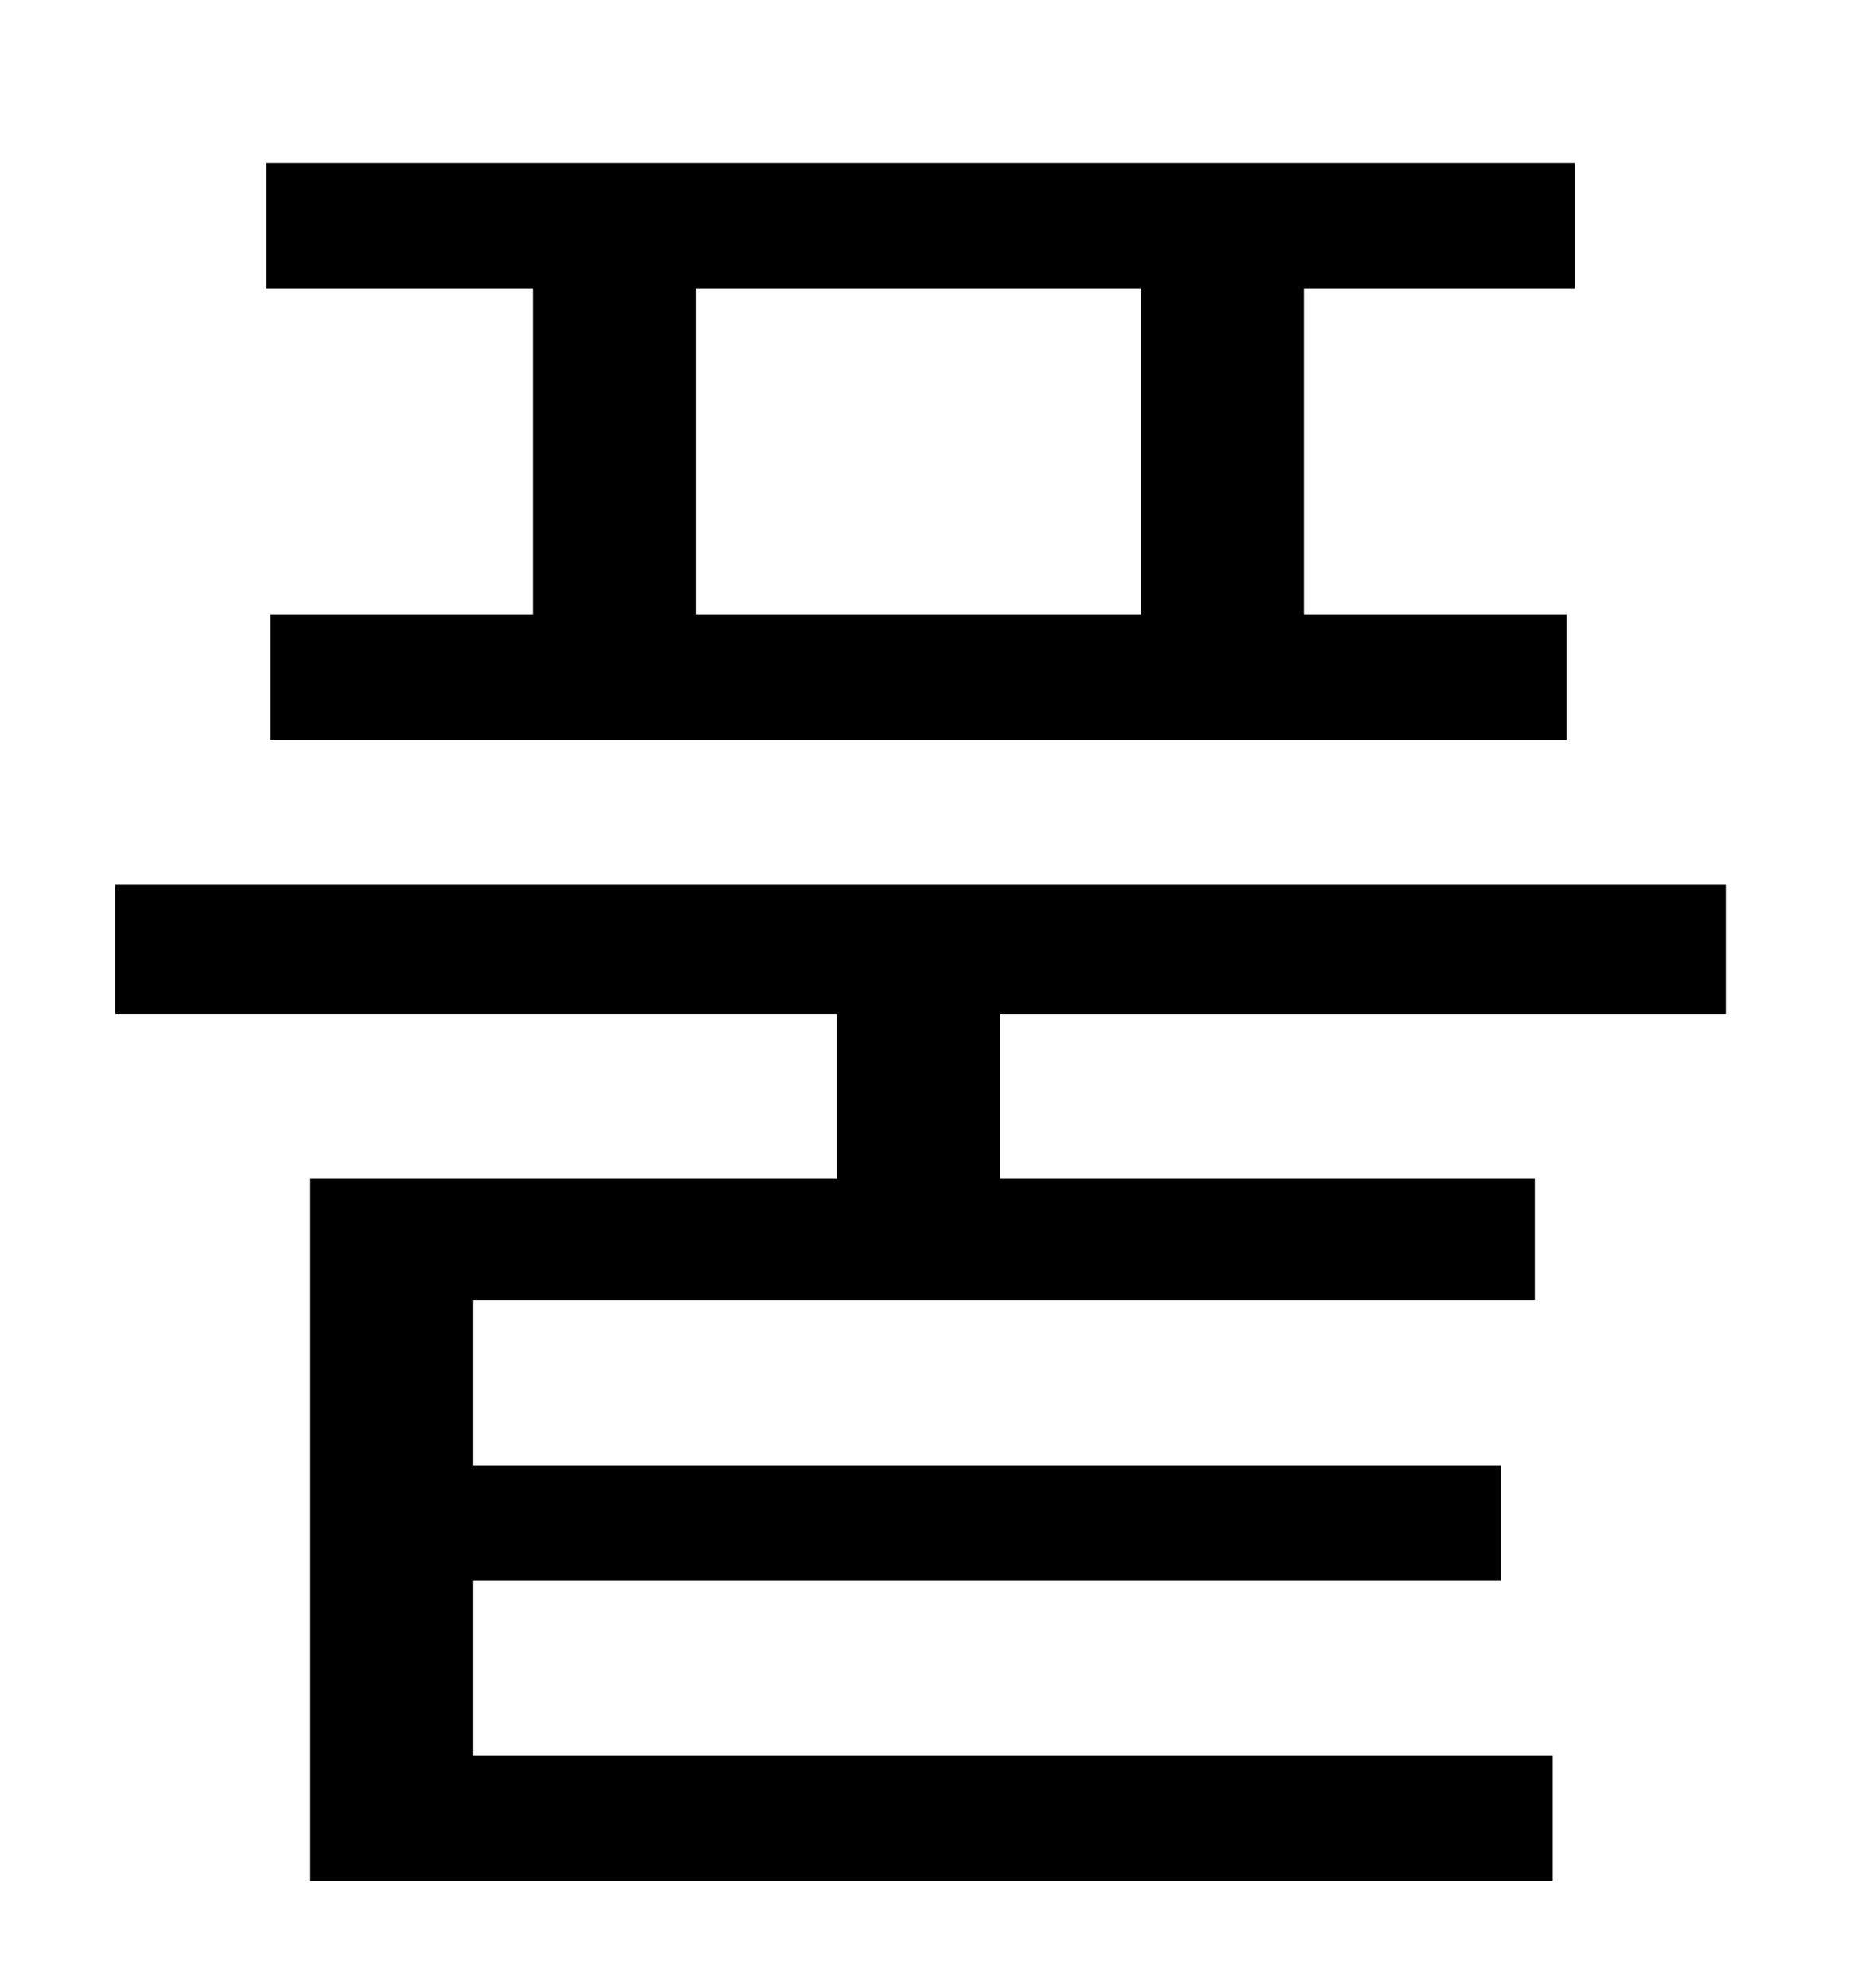 <?xml version="1.0" standalone="no"?>
<!DOCTYPE svg PUBLIC "-//W3C//DTD SVG 1.1//EN" "http://www.w3.org/Graphics/SVG/1.1/DTD/svg11.dtd" >
<svg xmlns="http://www.w3.org/2000/svg" xmlns:xlink="http://www.w3.org/1999/xlink" version="1.1" viewBox="-10 0 930 1000">
   <path fill="currentColor"
d="M564 309v-164h-224v164h224zM258 309v-164h-134v-63h658v63h-136v164h132v63h-652v-63h132zM858 510h-365v83h269v61h-534v83h517v58h-517v88h543v63h-625v-353h265v-83h-363v-65h810v65z" />
</svg>
